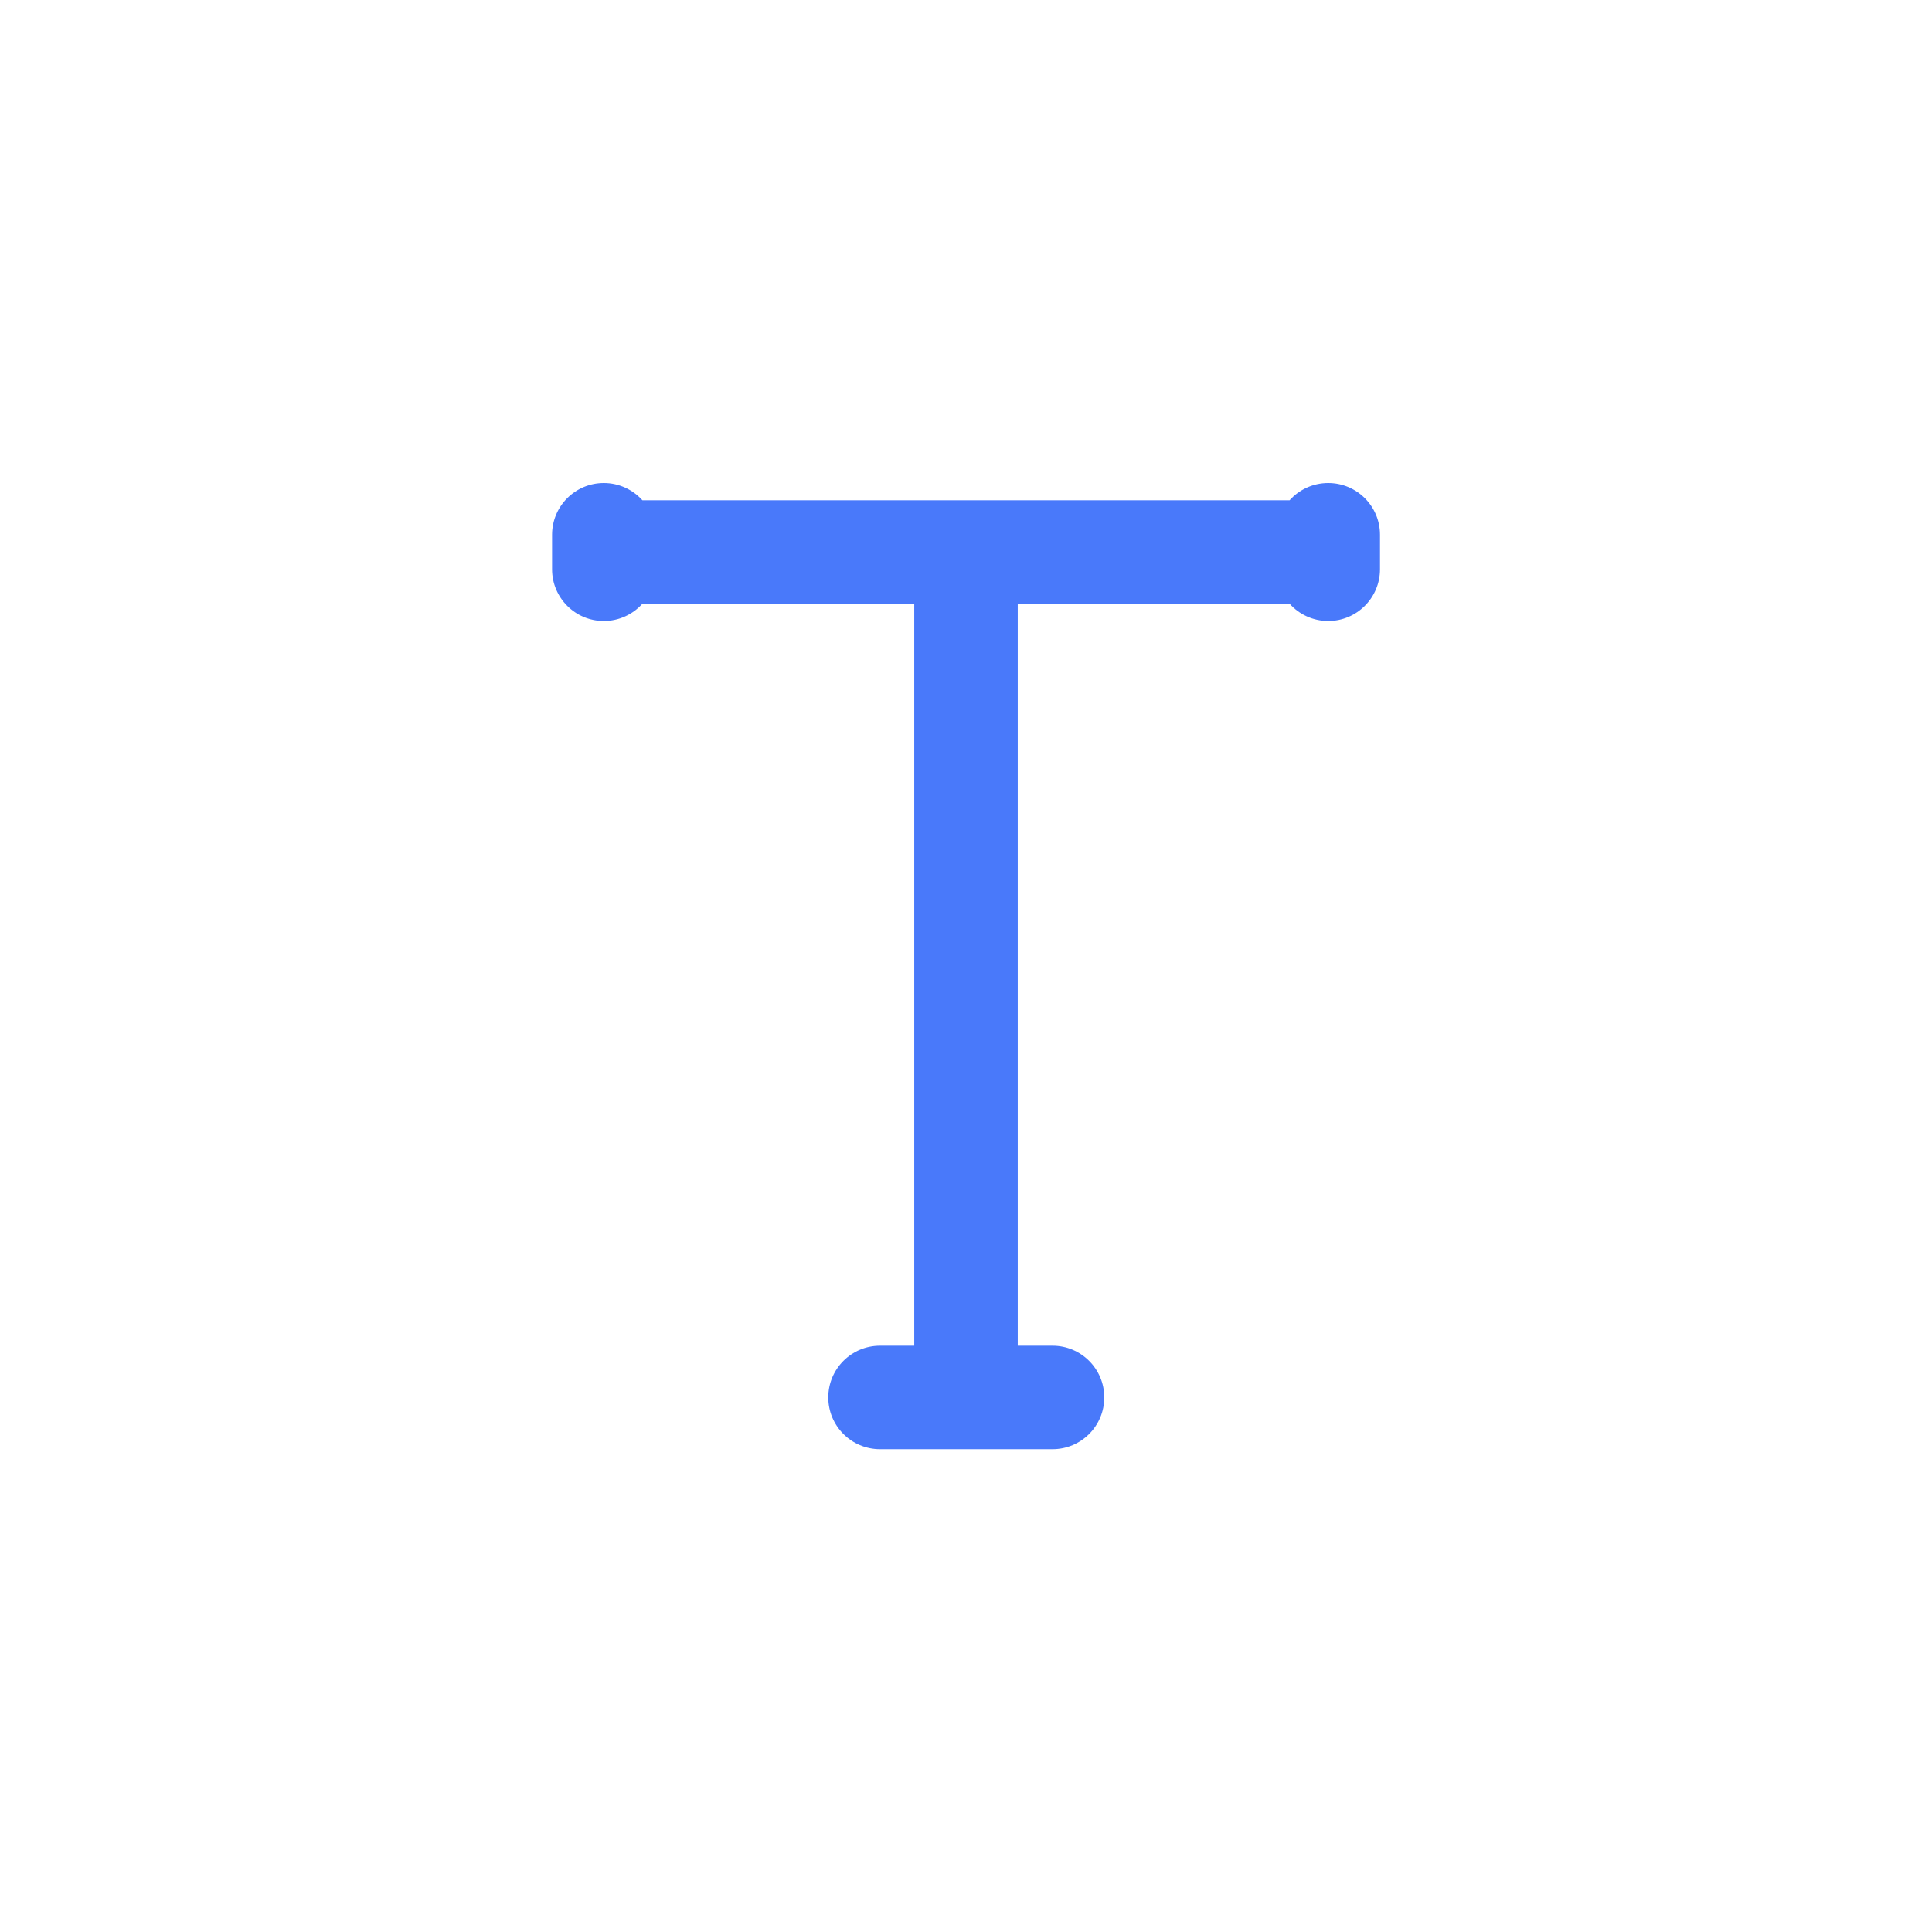 <svg width="28" height="28" viewBox="0 0 28 28" fill="none" xmlns="http://www.w3.org/2000/svg">
<path fill-rule="evenodd" clip-rule="evenodd" d="M8.751 9C8.973 9 9.172 8.903 9.31 8.75H13.25V19.503H12.754C12.34 19.503 12.004 19.839 12.004 20.253C12.004 20.667 12.34 21.003 12.754 21.003H15.254C15.668 21.003 16.004 20.667 16.004 20.253C16.004 19.839 15.668 19.503 15.254 19.503H14.75V8.75H18.69C18.828 8.903 19.027 9 19.25 9C19.664 9 20 8.664 20 8.25V7.75C20 7.336 19.664 7 19.25 7C19.027 7 18.828 7.097 18.69 7.25L9.31 7.25C9.172 7.097 8.973 7 8.751 7C8.336 7 8.001 7.336 8.001 7.75V8.25C8.001 8.664 8.336 9 8.751 9Z" fill="#4979FA"/>
</svg>
